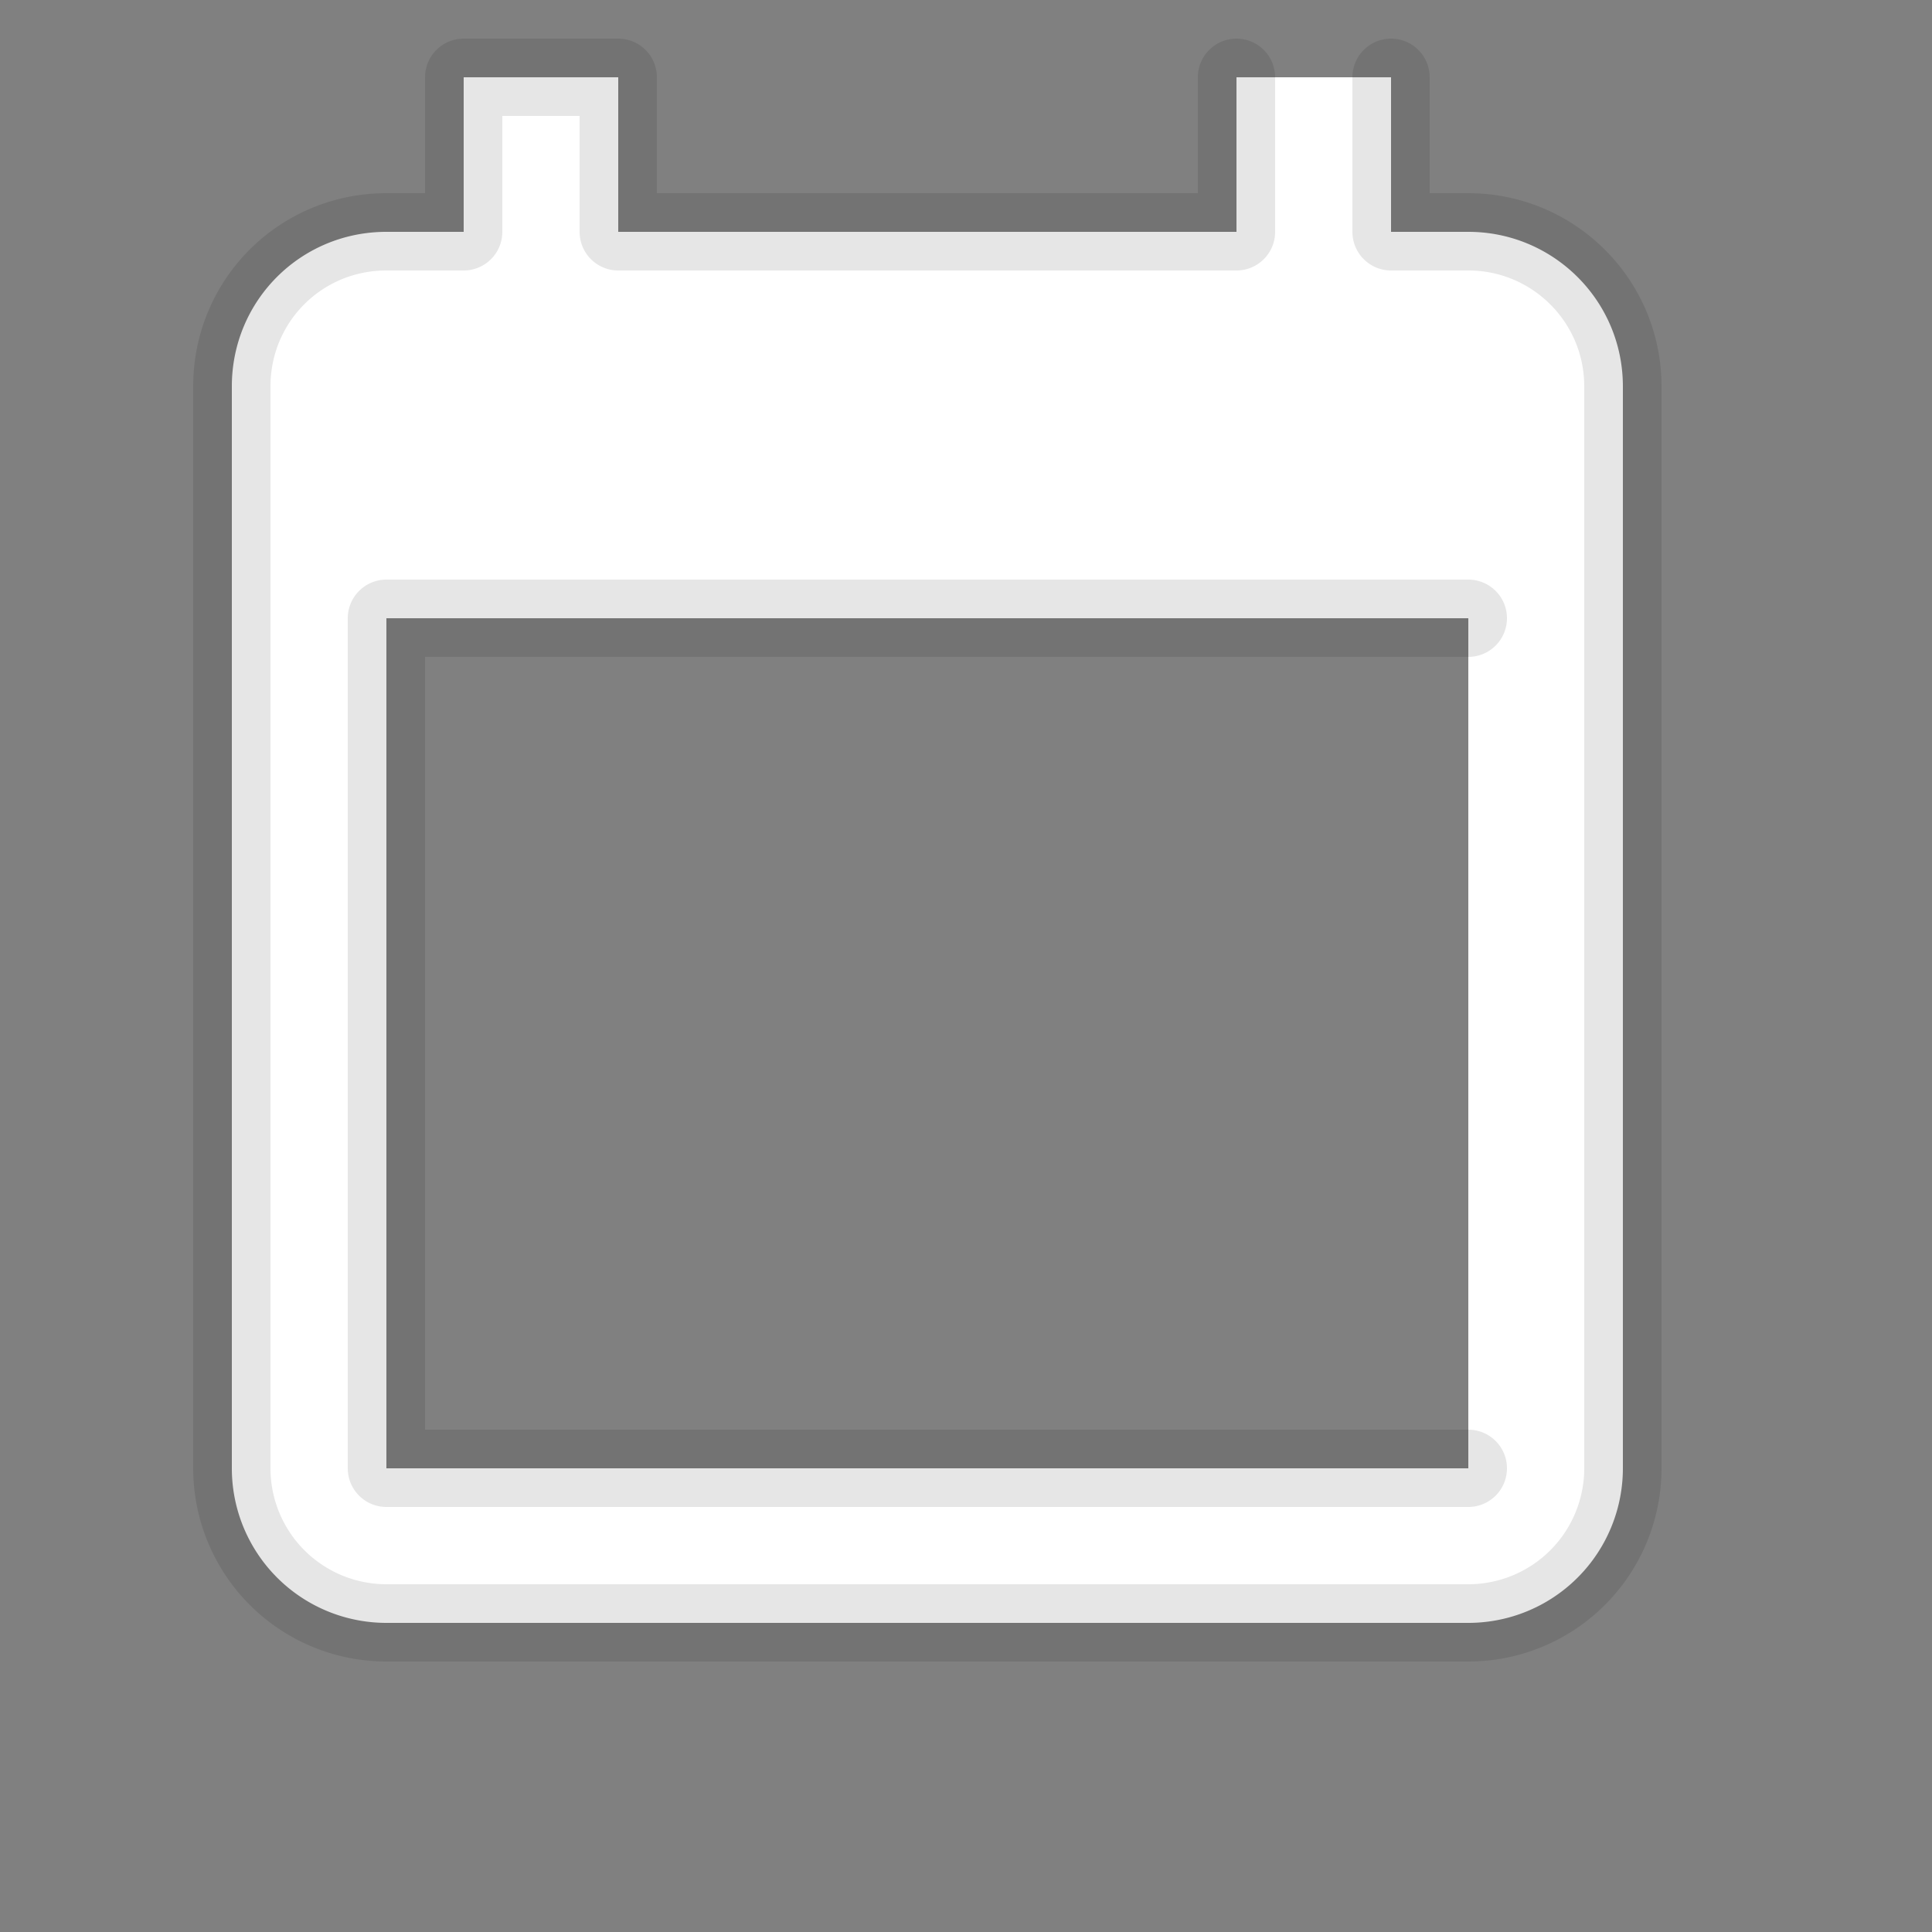 <?xml version="1.0" encoding="UTF-8" standalone="no"?>
<svg width="28px" height="28px" viewBox="0 0 25 25" version="1.1" xmlns="http://www.w3.org/2000/svg" xmlns:xlink="http://www.w3.org/1999/xlink">
  <rect x="0" y="0" width="25" height="25" fill="#808080" stroke="none"/>
  <title>calendar-icon</title>
  <g stroke="none" stroke-width="1" fill="none" fill-rule="evenodd">
    <path d="M19,19H5V8H19M16,1V3H8V1H6V3H5C3.89,3 3,3.89 3,5V19A2,2 0 0,0 5,21H19A2,2 0 0,0 21,19V5C21,3.89 20.1,3 19,3H18V1" id="Path-3" stroke="#000" stroke-opacity="0.1" stroke-linecap="round" stroke-linejoin="round" fill="#fff"></path>
  </g>
</svg>
